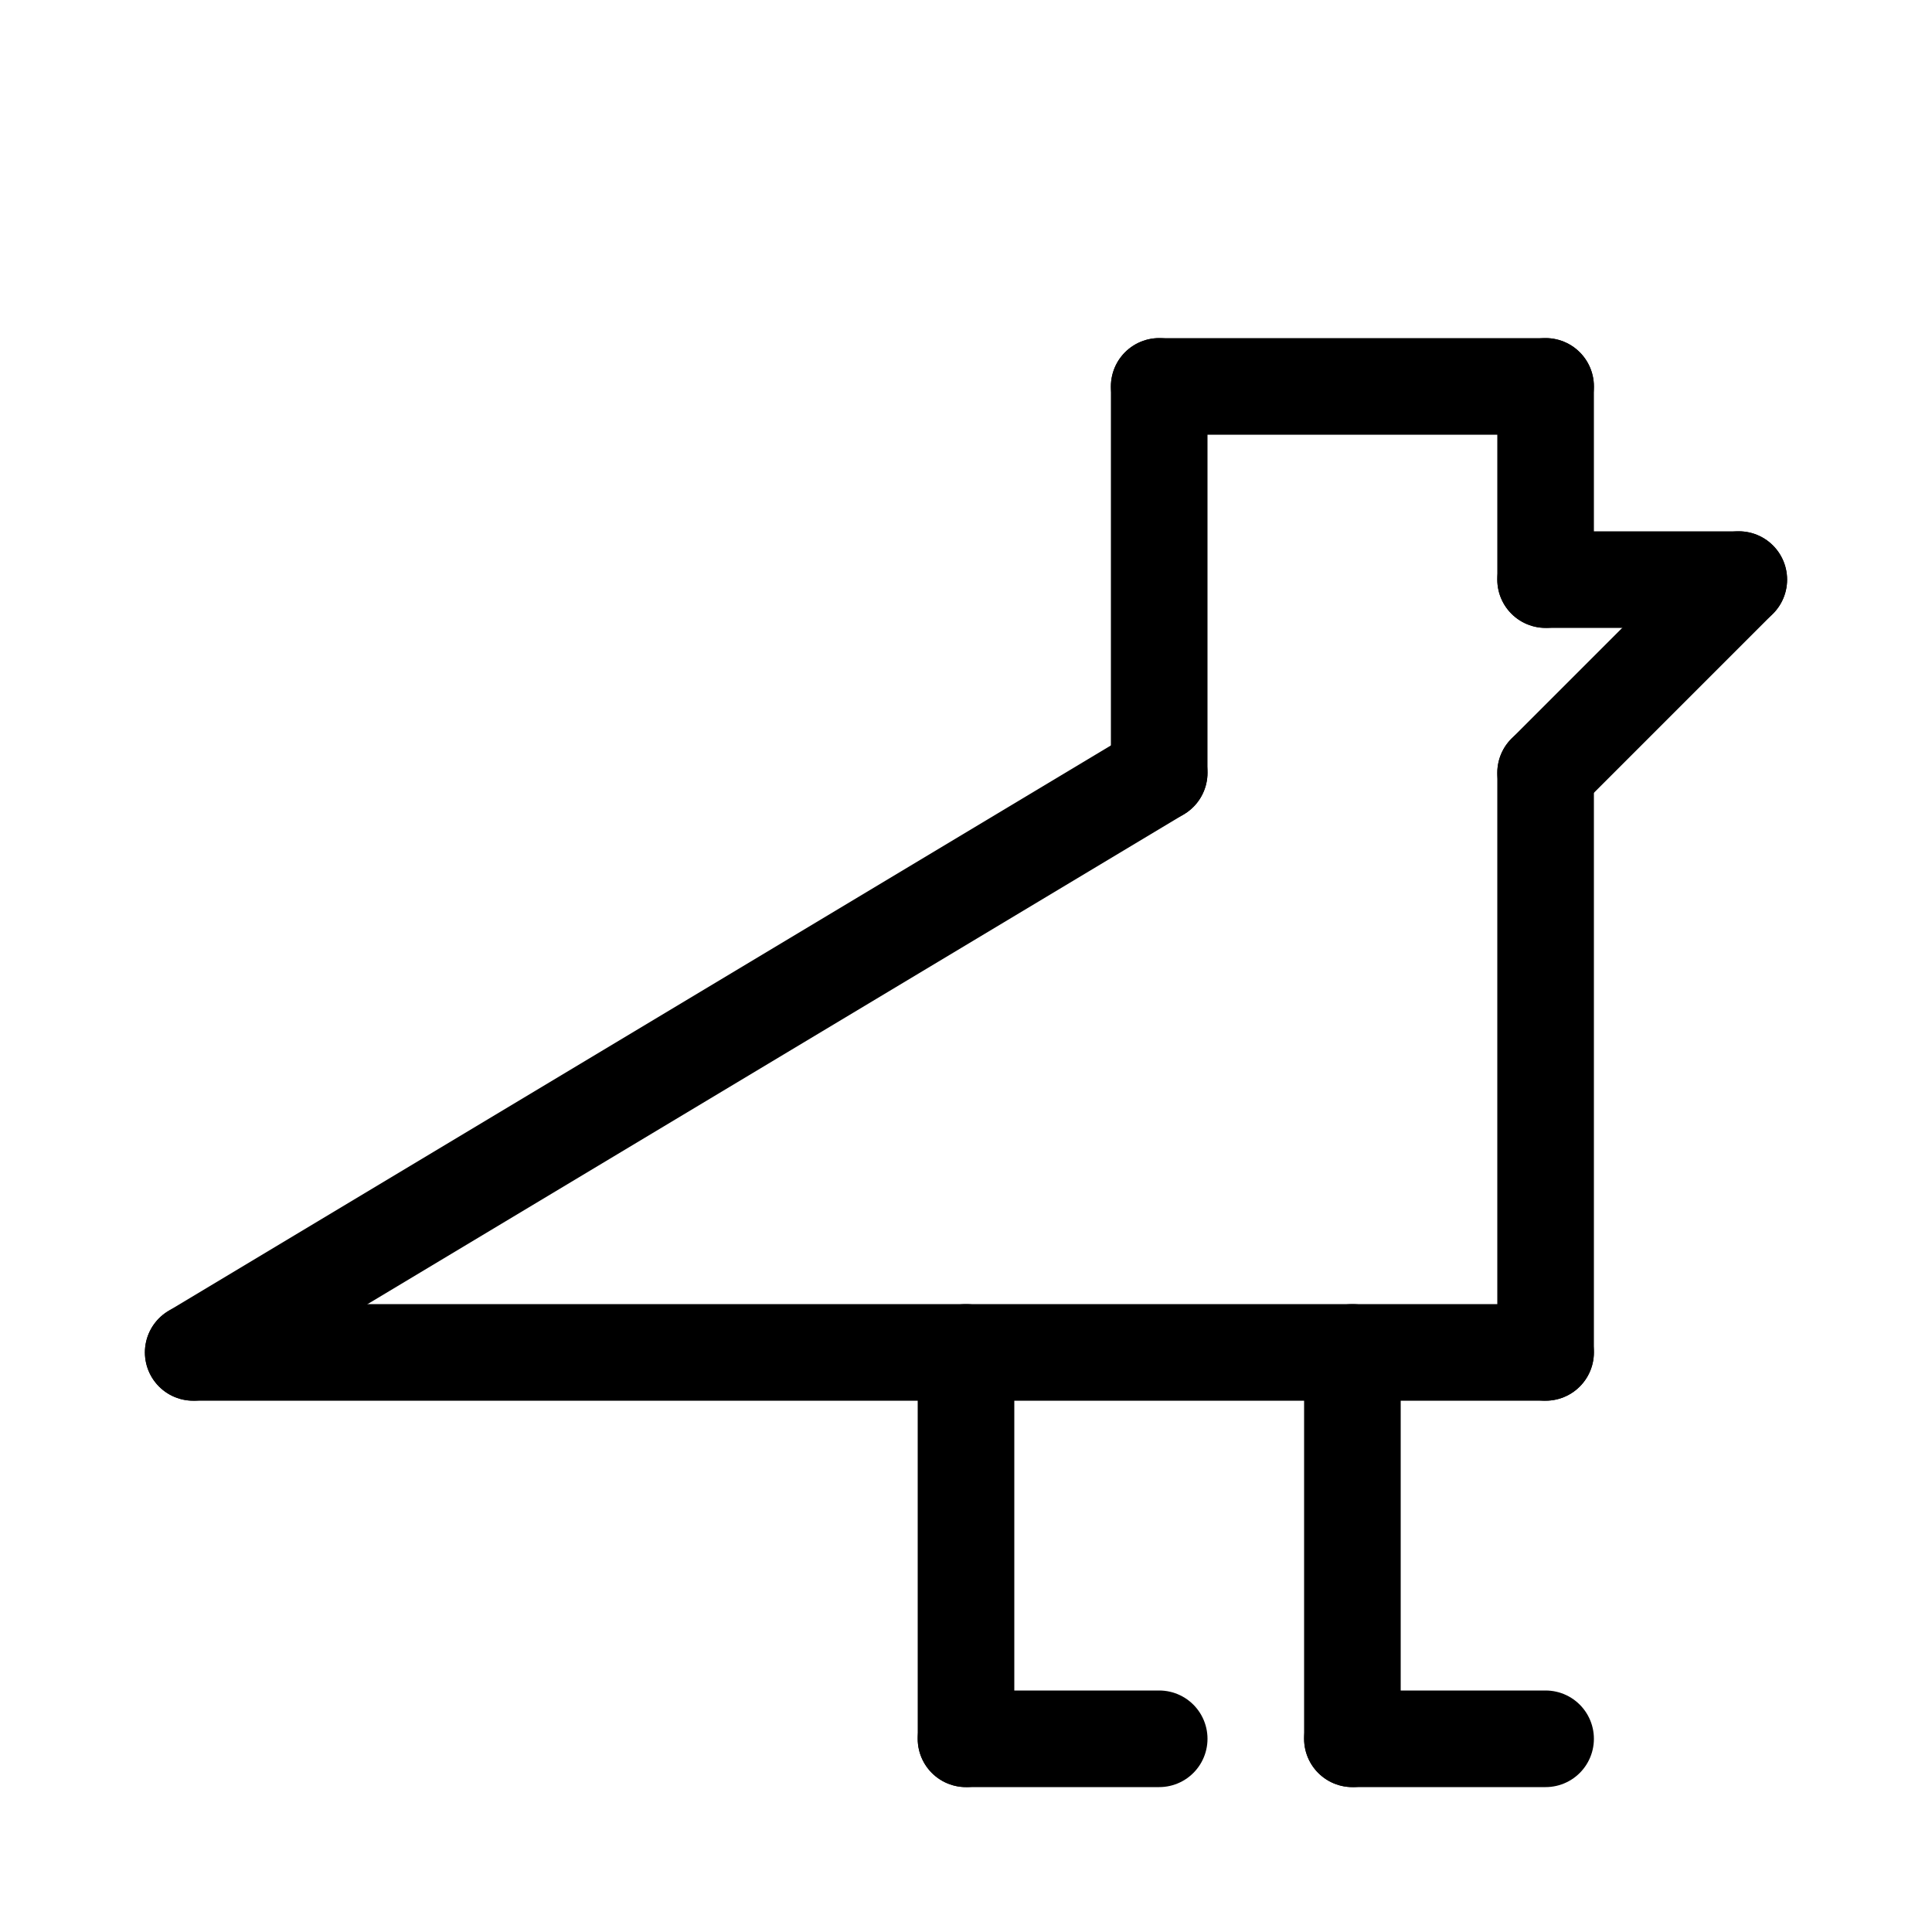 <svg id="Set_4" data-name="Set 4" xmlns="http://www.w3.org/2000/svg" viewBox="0 0 10 10"><defs><style>.cls-1{fill:none;stroke:#000;stroke-linecap:round;stroke-linejoin:round;stroke-width:0.5px;}</style></defs><title>Set_4</title><line class="cls-1" x1="5" y1="7" x2="5" y2="9"/><line class="cls-1" x1="6" y1="9" x2="5" y2="9"/><line class="cls-1" x1="7" y1="7" x2="7" y2="9"/><line class="cls-1" x1="8" y1="9" x2="7" y2="9"/><line class="cls-1" x1="1" y1="7" x2="8" y2="7"/><line class="cls-1" x1="8" y1="7" x2="8" y2="4"/><line class="cls-1" x1="8" y1="4" x2="9" y2="3"/><line class="cls-1" x1="9" y1="3" x2="8" y2="3"/><line class="cls-1" x1="8" y1="3" x2="8" y2="2"/><line class="cls-1" x1="8" y1="2" x2="6" y2="2"/><line class="cls-1" x1="6" y1="2" x2="6" y2="4"/><line class="cls-1" x1="6" y1="4" x2="1" y2="7"/></svg>